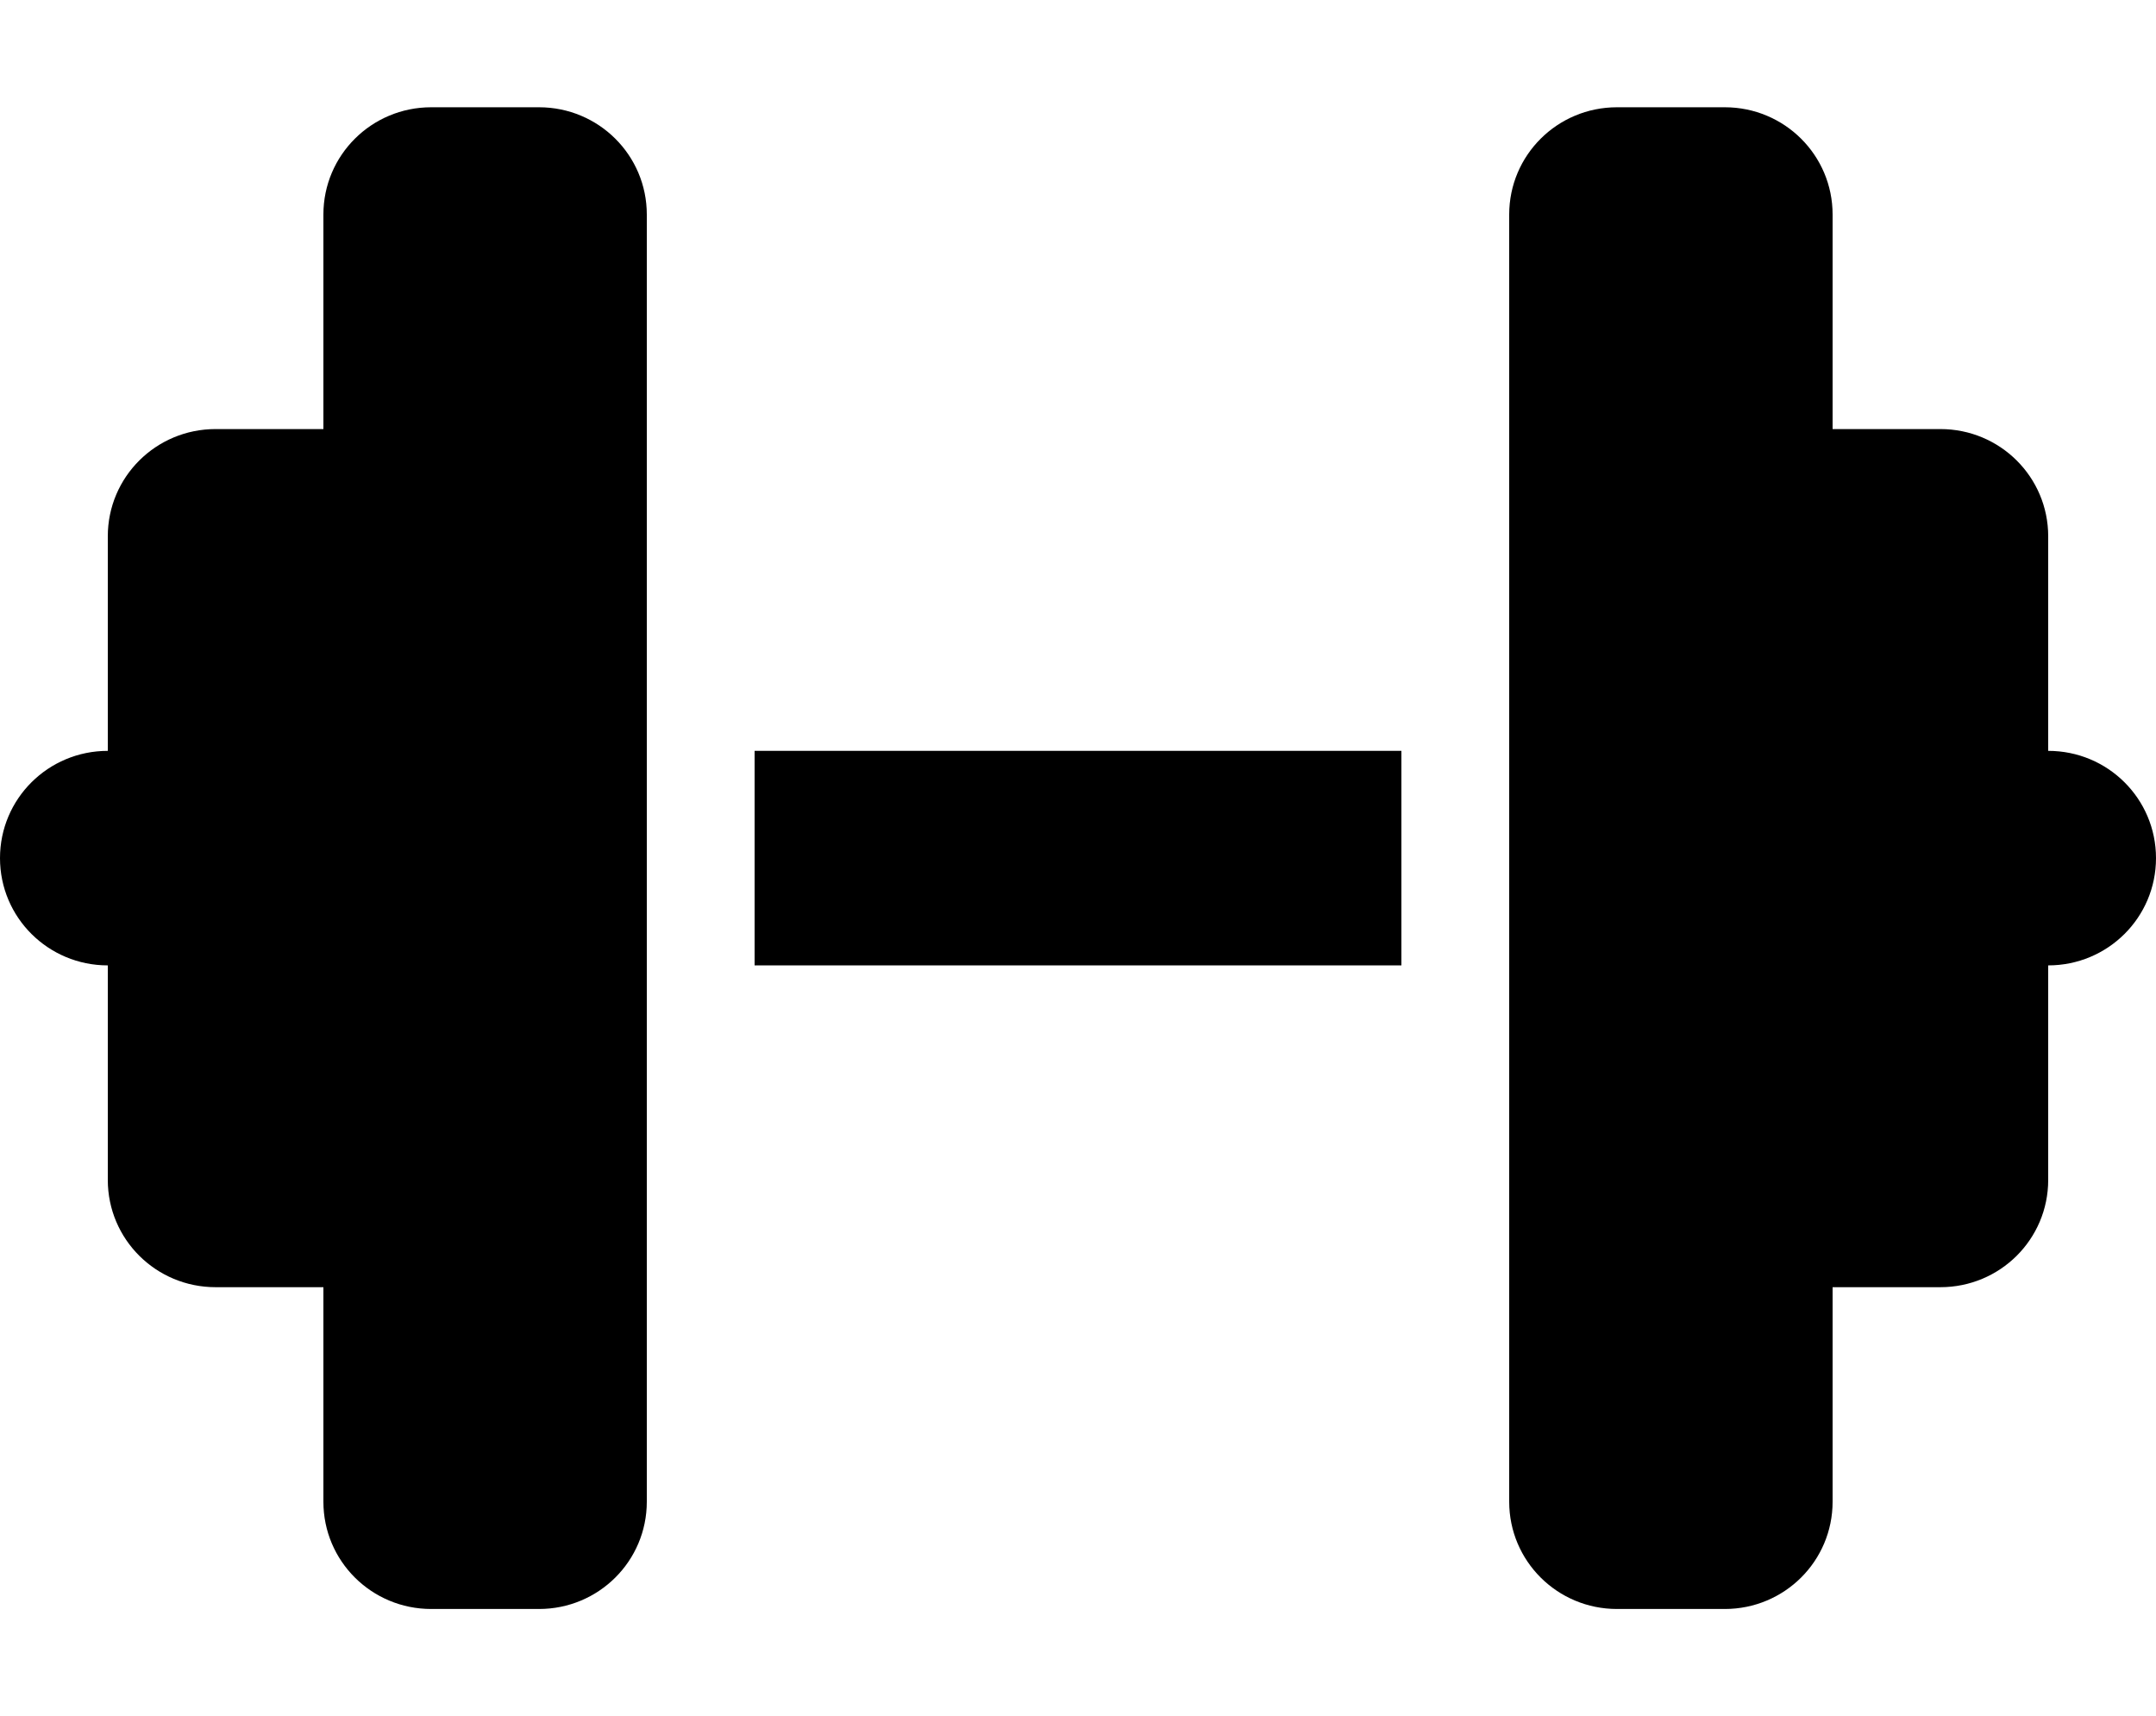 <svg width="103" height="82" viewBox="0 0 103 82" fill="none" xmlns="http://www.w3.org/2000/svg">
<g id="dumbbell-solid 1">
<path id="Vector" d="M15.45 10.25C15.45 7.415 17.751 5.125 20.6 5.125H25.75C28.599 5.125 30.9 7.415 30.9 10.25V35.875V46.125V71.75C30.9 74.585 28.599 76.875 25.75 76.875H20.6C17.751 76.875 15.45 74.585 15.45 71.75V61.5H10.3C7.451 61.5 5.15 59.21 5.15 56.375V46.125C2.301 46.125 0 43.835 0 41C0 38.165 2.301 35.875 5.15 35.875V25.625C5.15 22.79 7.451 20.5 10.3 20.5H15.45V10.25ZM87.55 10.25V20.5H92.7C95.549 20.5 97.85 22.79 97.85 25.625V35.875C100.699 35.875 103 38.165 103 41C103 43.835 100.699 46.125 97.85 46.125V56.375C97.85 59.21 95.549 61.5 92.7 61.5H87.55V71.75C87.55 74.585 85.249 76.875 82.4 76.875H77.25C74.401 76.875 72.1 74.585 72.1 71.75V46.125V35.875V10.25C72.1 7.415 74.401 5.125 77.25 5.125H82.4C85.249 5.125 87.55 7.415 87.55 10.25ZM66.95 35.875V46.125H36.05V35.875H66.95Z" fill="black"/>
</g>
</svg>
